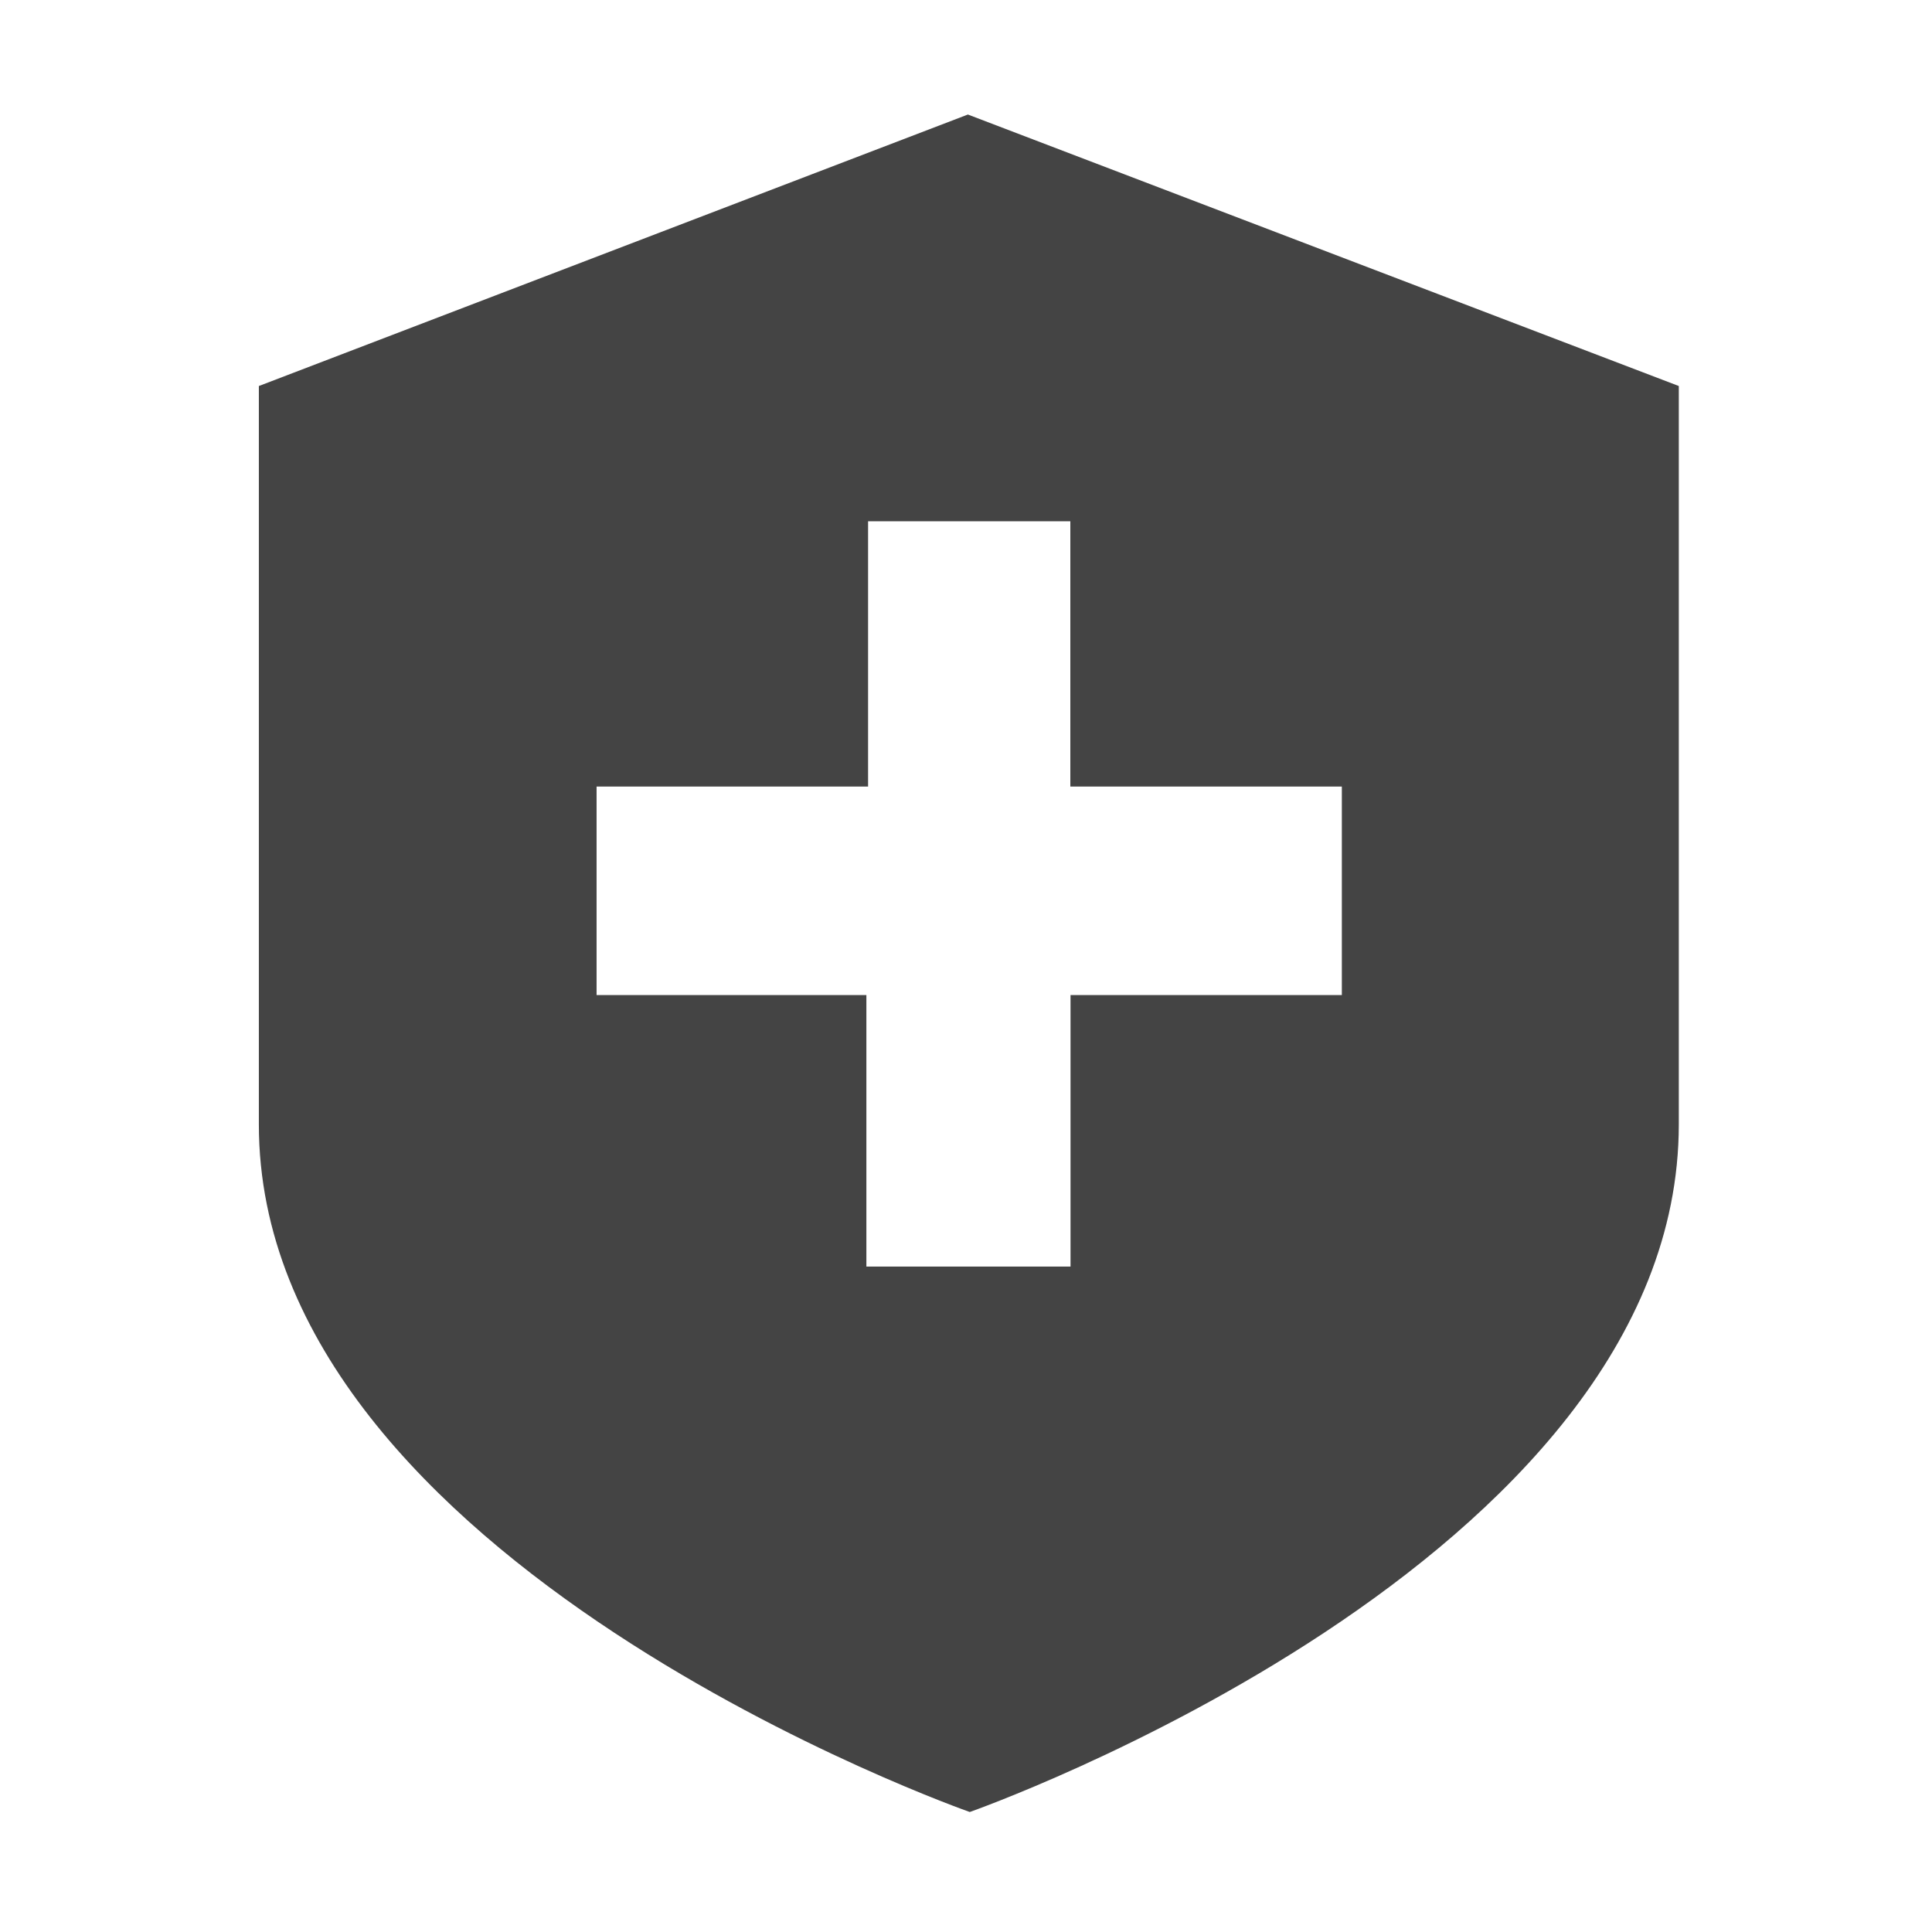 <?xml version="1.0" standalone="no"?><!DOCTYPE svg PUBLIC "-//W3C//DTD SVG 1.1//EN" "http://www.w3.org/Graphics/SVG/1.1/DTD/svg11.dtd"><svg t="1576466060933" class="icon" viewBox="0 0 1024 1024" version="1.1" xmlns="http://www.w3.org/2000/svg" p-id="12278" xmlns:xlink="http://www.w3.org/1999/xlink" width="16" height="16"><defs><style type="text/css"></style></defs><path d="M513 60.7L137.2 204.6V596c0 232.5 376.8 364.4 376.8 364.4s375.8-132 375.8-364.5V204.6L513 60.7z m198.3 466.7H567.4v143.9H459.2V527.4h-143V416.9h143.9V276.3h107.2v140.6h143.9v110.5z" p-id="12279" fill="#444444"></path></svg>
